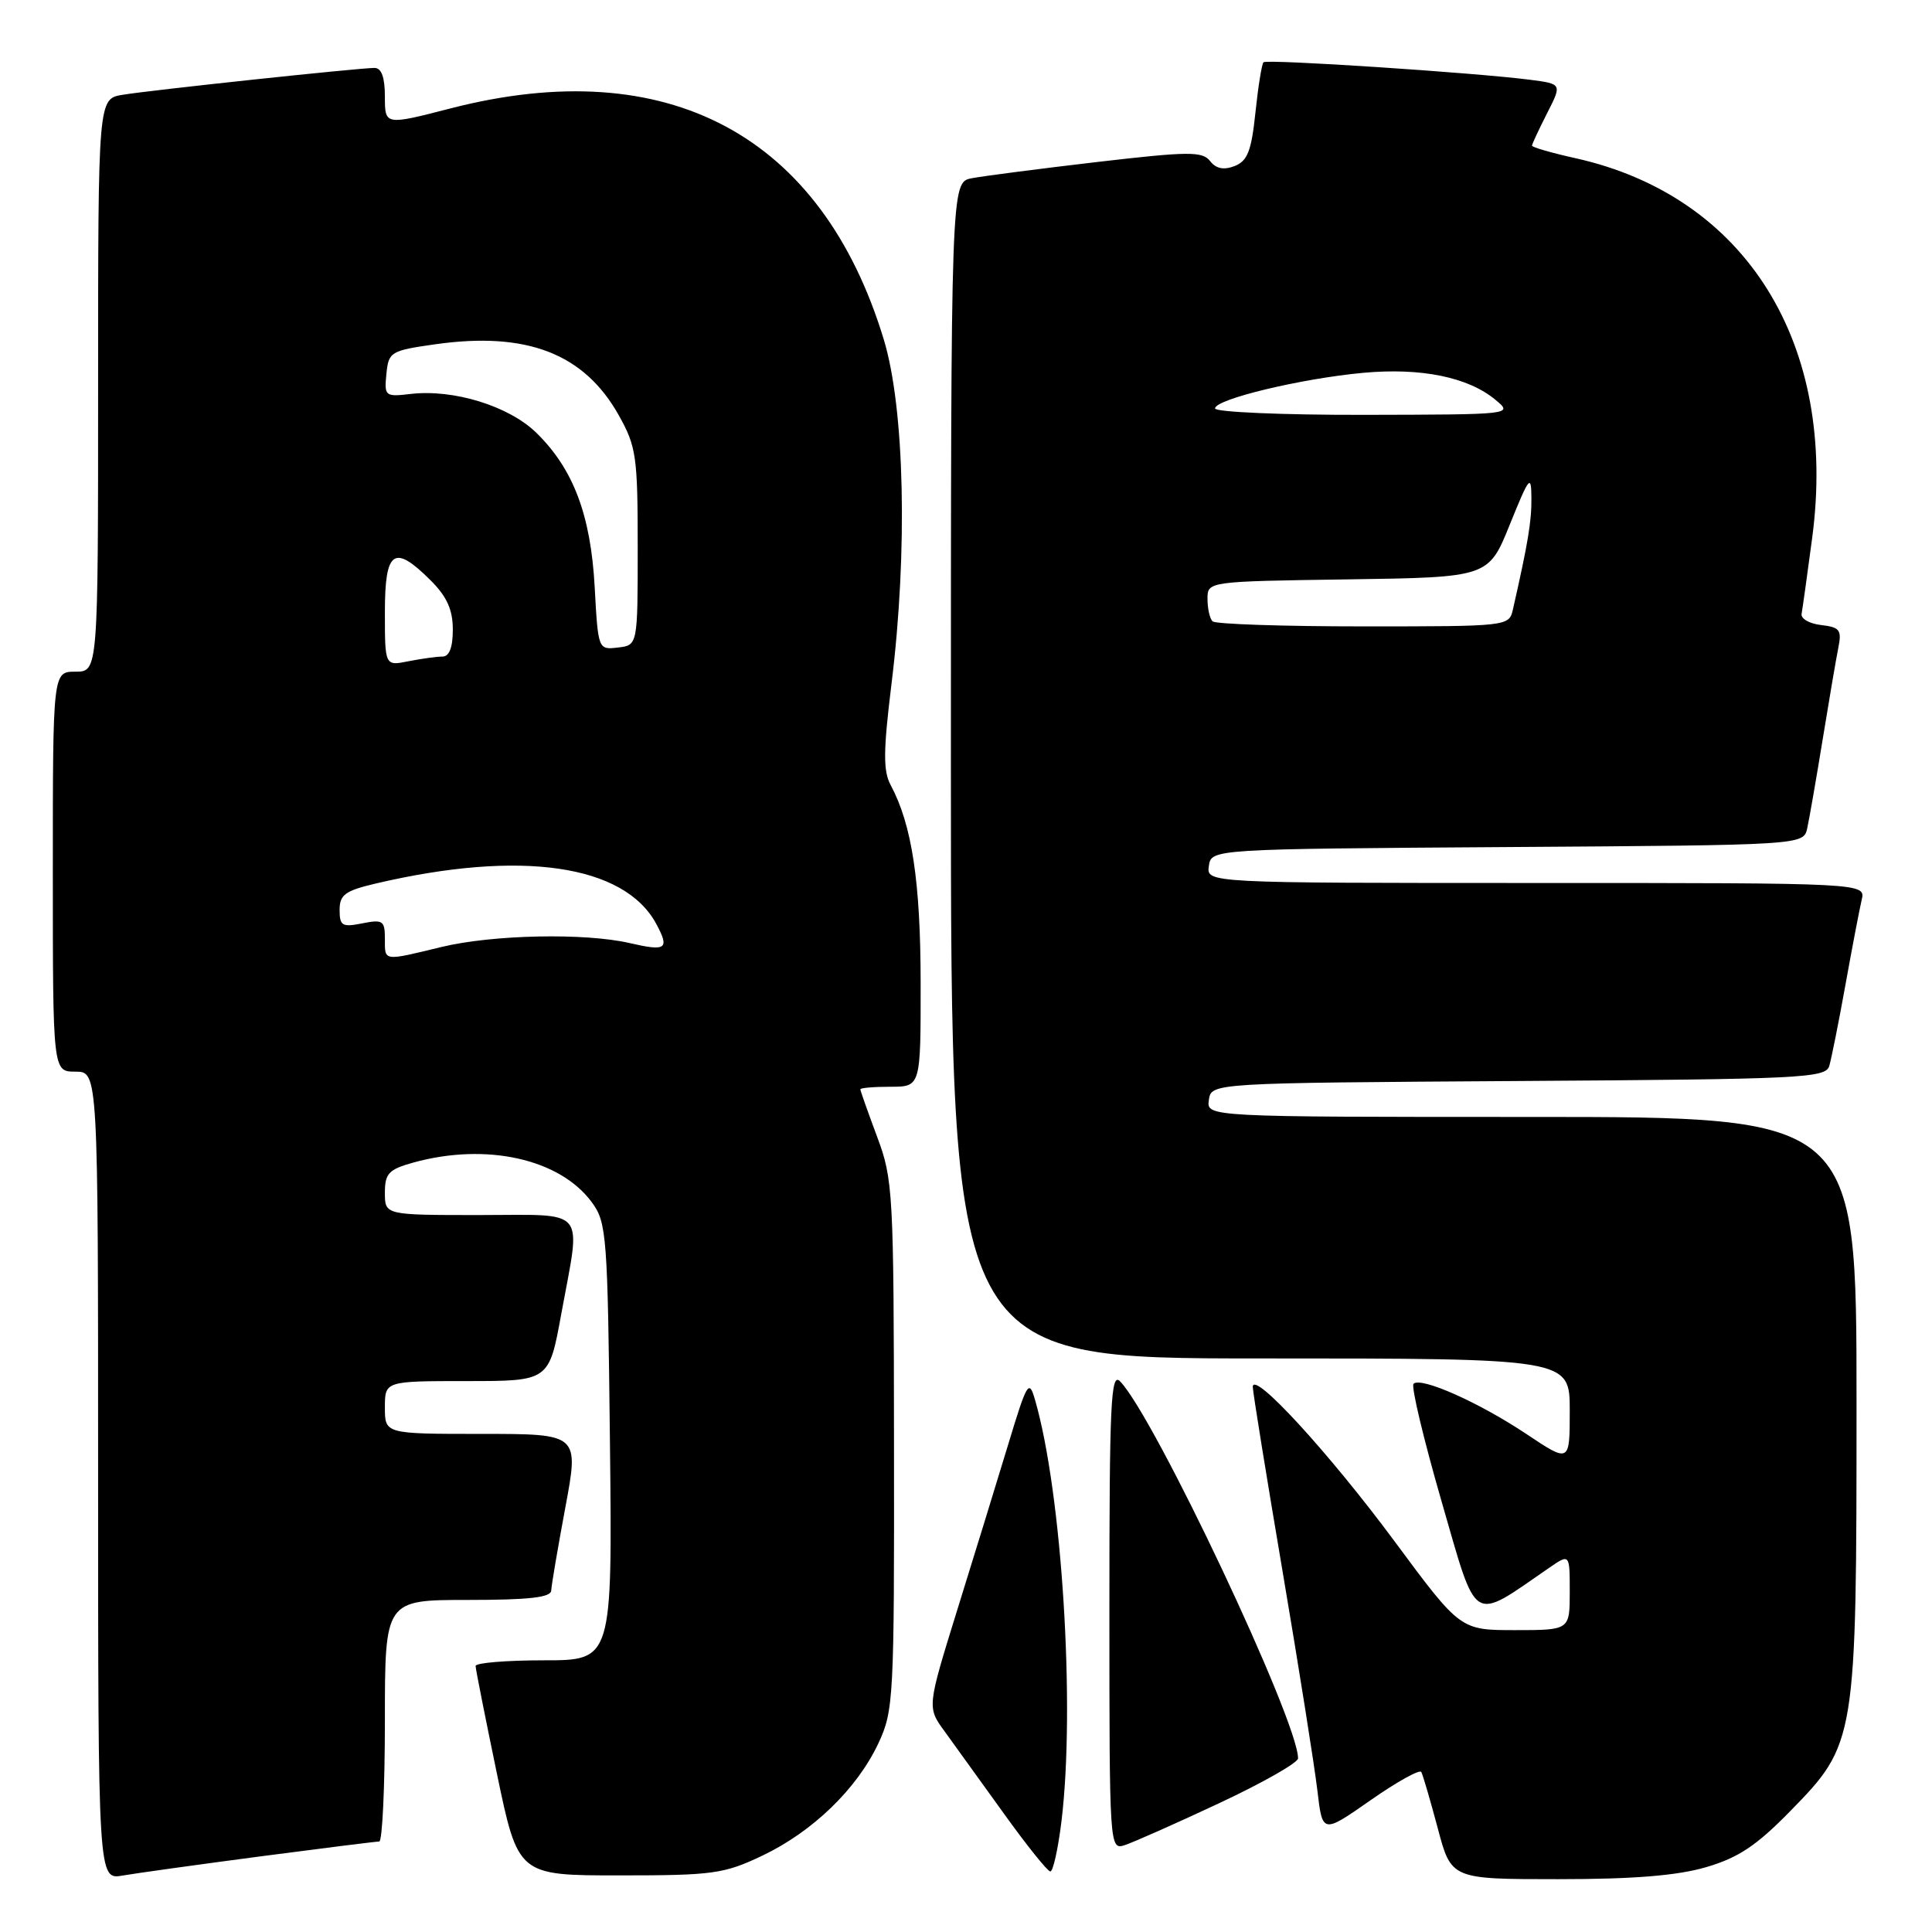 <?xml version="1.0" encoding="UTF-8" standalone="no"?>
<!DOCTYPE svg PUBLIC "-//W3C//DTD SVG 1.1//EN" "http://www.w3.org/Graphics/SVG/1.1/DTD/svg11.dtd" >
<svg xmlns="http://www.w3.org/2000/svg" xmlns:xlink="http://www.w3.org/1999/xlink" version="1.1" viewBox="0 0 256 256">
 <g >
 <path fill="currentColor"
d=" M 34.50 245.98 C 42.75 244.90 49.84 244.01 50.25 244.01 C 50.66 244.00 51.00 236.80 51.00 228.00 C 51.00 212.00 51.00 212.00 62.00 212.00 C 70.11 212.00 73.01 211.67 73.04 210.75 C 73.07 210.06 73.91 205.11 74.91 199.75 C 76.73 190.00 76.73 190.00 63.86 190.00 C 51.00 190.00 51.00 190.00 51.00 186.50 C 51.00 183.00 51.00 183.00 61.87 183.00 C 72.75 183.00 72.75 183.00 74.37 174.11 C 77.00 159.75 78.03 161.00 63.50 161.00 C 51.00 161.00 51.00 161.00 51.00 158.05 C 51.00 155.49 51.50 154.96 54.75 154.05 C 64.42 151.37 74.19 153.54 78.43 159.32 C 80.39 161.99 80.52 163.66 80.82 191.07 C 81.14 220.00 81.14 220.00 72.07 220.00 C 67.08 220.00 63.01 220.34 63.02 220.75 C 63.02 221.16 64.30 227.57 65.84 235.00 C 68.65 248.50 68.65 248.50 82.08 248.50 C 94.48 248.50 95.92 248.30 101.00 245.89 C 107.68 242.71 113.55 237.04 116.39 231.00 C 118.41 226.68 118.50 225.09 118.46 191.50 C 118.43 157.87 118.34 156.27 116.21 150.59 C 115.00 147.34 114.00 144.53 114.00 144.34 C 114.00 144.15 115.80 144.00 118.00 144.00 C 122.00 144.00 122.00 144.00 121.99 130.25 C 121.98 116.84 120.84 109.30 118.03 104.05 C 117.01 102.15 117.03 99.57 118.13 90.60 C 120.30 73.04 119.87 54.10 117.11 45.00 C 108.89 17.88 88.47 6.97 59.75 14.35 C 51.00 16.61 51.00 16.61 51.00 12.80 C 51.00 10.25 50.55 9.00 49.63 9.00 C 47.58 9.00 20.00 11.94 16.25 12.56 C 13.00 13.09 13.00 13.09 13.00 51.05 C 13.00 89.00 13.00 89.00 10.00 89.00 C 7.00 89.00 7.00 89.00 7.00 115.50 C 7.00 142.00 7.00 142.00 10.00 142.00 C 13.00 142.00 13.00 142.00 13.00 195.55 C 13.00 249.09 13.00 249.09 16.25 248.52 C 18.04 248.21 26.25 247.07 34.50 245.98 Z  M 226.07 247.41 C 230.33 246.16 232.73 244.57 237.18 240.02 C 245.95 231.06 246.00 230.75 246.00 185.82 C 246.00 148.00 246.00 148.00 202.93 148.00 C 159.86 148.00 159.86 148.00 160.18 145.75 C 160.50 143.50 160.50 143.50 201.19 143.24 C 238.84 143.00 241.91 142.85 242.39 141.24 C 242.67 140.28 243.64 135.45 244.53 130.50 C 245.42 125.55 246.39 120.49 246.68 119.25 C 247.22 117.00 247.22 117.00 203.54 117.00 C 159.86 117.00 159.86 117.00 160.18 114.75 C 160.50 112.50 160.50 112.50 199.73 112.24 C 238.97 111.98 238.97 111.98 239.47 109.74 C 239.74 108.51 240.66 103.22 241.51 98.00 C 242.36 92.78 243.29 87.30 243.59 85.82 C 244.06 83.47 243.78 83.11 241.31 82.82 C 239.77 82.65 238.60 81.98 238.72 81.34 C 238.84 80.70 239.47 76.19 240.12 71.30 C 243.55 45.56 231.35 25.99 208.75 20.96 C 205.59 20.26 203.00 19.51 203.00 19.30 C 203.00 19.09 203.90 17.17 204.99 15.02 C 206.98 11.12 206.98 11.12 202.74 10.57 C 195.46 9.63 167.85 7.81 167.42 8.25 C 167.19 8.48 166.71 11.48 166.35 14.92 C 165.82 20.01 165.30 21.33 163.60 22.00 C 162.15 22.56 161.14 22.36 160.34 21.34 C 159.32 20.04 157.53 20.05 145.34 21.47 C 137.73 22.36 130.26 23.33 128.75 23.62 C 126.00 24.16 126.00 24.16 126.00 102.08 C 126.00 180.00 126.00 180.00 167.00 180.00 C 208.00 180.00 208.00 180.00 208.00 186.92 C 208.00 193.85 208.00 193.85 202.25 190.01 C 195.95 185.81 188.27 182.40 187.30 183.36 C 186.96 183.70 188.64 190.72 191.02 198.96 C 195.81 215.51 194.85 214.92 205.25 207.76 C 208.00 205.86 208.00 205.86 208.00 210.93 C 208.00 216.00 208.00 216.00 200.75 216.00 C 193.50 216.00 193.50 216.00 184.80 204.25 C 176.13 192.54 166.00 181.50 166.00 183.77 C 166.00 184.42 167.78 195.43 169.95 208.23 C 172.12 221.03 174.19 234.09 174.56 237.25 C 175.23 242.99 175.23 242.99 181.59 238.55 C 185.09 236.10 188.12 234.42 188.33 234.80 C 188.54 235.19 189.52 238.54 190.51 242.25 C 192.30 249.00 192.30 249.00 206.47 249.00 C 216.48 249.00 222.23 248.53 226.07 247.41 Z  M 140.66 241.25 C 142.49 226.08 140.72 197.83 137.15 185.50 C 136.35 182.70 136.10 183.10 133.56 191.50 C 132.06 196.45 129.03 206.29 126.83 213.36 C 122.84 226.23 122.84 226.23 125.17 229.42 C 126.45 231.18 129.97 236.06 133.00 240.28 C 136.03 244.50 138.80 247.96 139.17 247.98 C 139.54 247.99 140.21 244.96 140.66 241.25 Z  M 161.51 238.95 C 167.28 236.25 172.00 233.57 172.00 232.99 C 172.00 228.03 152.97 187.72 148.42 183.04 C 147.19 181.77 147.00 185.85 147.00 213.35 C 147.00 244.76 147.02 245.13 149.01 244.50 C 150.12 244.14 155.75 241.65 161.51 238.95 Z  M 51.00 124.38 C 51.00 121.99 50.72 121.81 48.00 122.35 C 45.34 122.88 45.00 122.68 45.00 120.57 C 45.00 118.56 45.73 118.03 49.75 117.08 C 69.01 112.56 82.74 114.54 86.98 122.46 C 88.74 125.75 88.27 126.08 83.47 124.97 C 77.53 123.59 65.28 123.84 58.50 125.48 C 50.69 127.37 51.00 127.41 51.00 124.38 Z  M 51.00 81.12 C 51.00 72.88 52.20 72.05 57.08 76.92 C 59.22 79.06 60.00 80.80 60.00 83.42 C 60.00 85.79 59.54 87.00 58.62 87.00 C 57.87 87.00 55.84 87.28 54.12 87.62 C 51.00 88.25 51.00 88.25 51.00 81.12 Z  M 78.80 77.80 C 78.28 68.23 75.96 62.11 71.04 57.32 C 67.40 53.79 60.10 51.54 54.42 52.20 C 51.02 52.60 50.91 52.50 51.20 49.55 C 51.49 46.62 51.75 46.46 57.66 45.62 C 69.79 43.90 77.41 46.84 82.00 55.04 C 84.31 59.16 84.50 60.49 84.50 72.50 C 84.50 85.50 84.50 85.50 81.88 85.80 C 79.27 86.11 79.25 86.08 78.80 77.80 Z  M 160.67 82.33 C 160.30 81.97 160.00 80.63 160.00 79.36 C 160.00 77.04 160.00 77.04 178.61 76.77 C 197.23 76.50 197.23 76.50 200.06 69.50 C 202.65 63.10 202.90 62.80 202.92 66.00 C 202.95 69.08 202.47 71.95 200.47 80.75 C 199.96 82.99 199.86 83.00 180.65 83.00 C 170.02 83.00 161.03 82.70 160.67 82.33 Z  M 161.00 54.12 C 161.00 52.90 172.39 50.16 180.64 49.40 C 188.32 48.70 194.54 49.97 198.16 52.98 C 200.50 54.93 200.48 54.93 180.75 54.97 C 169.89 54.99 161.00 54.60 161.00 54.12 Z "/>
</g>
</svg>
